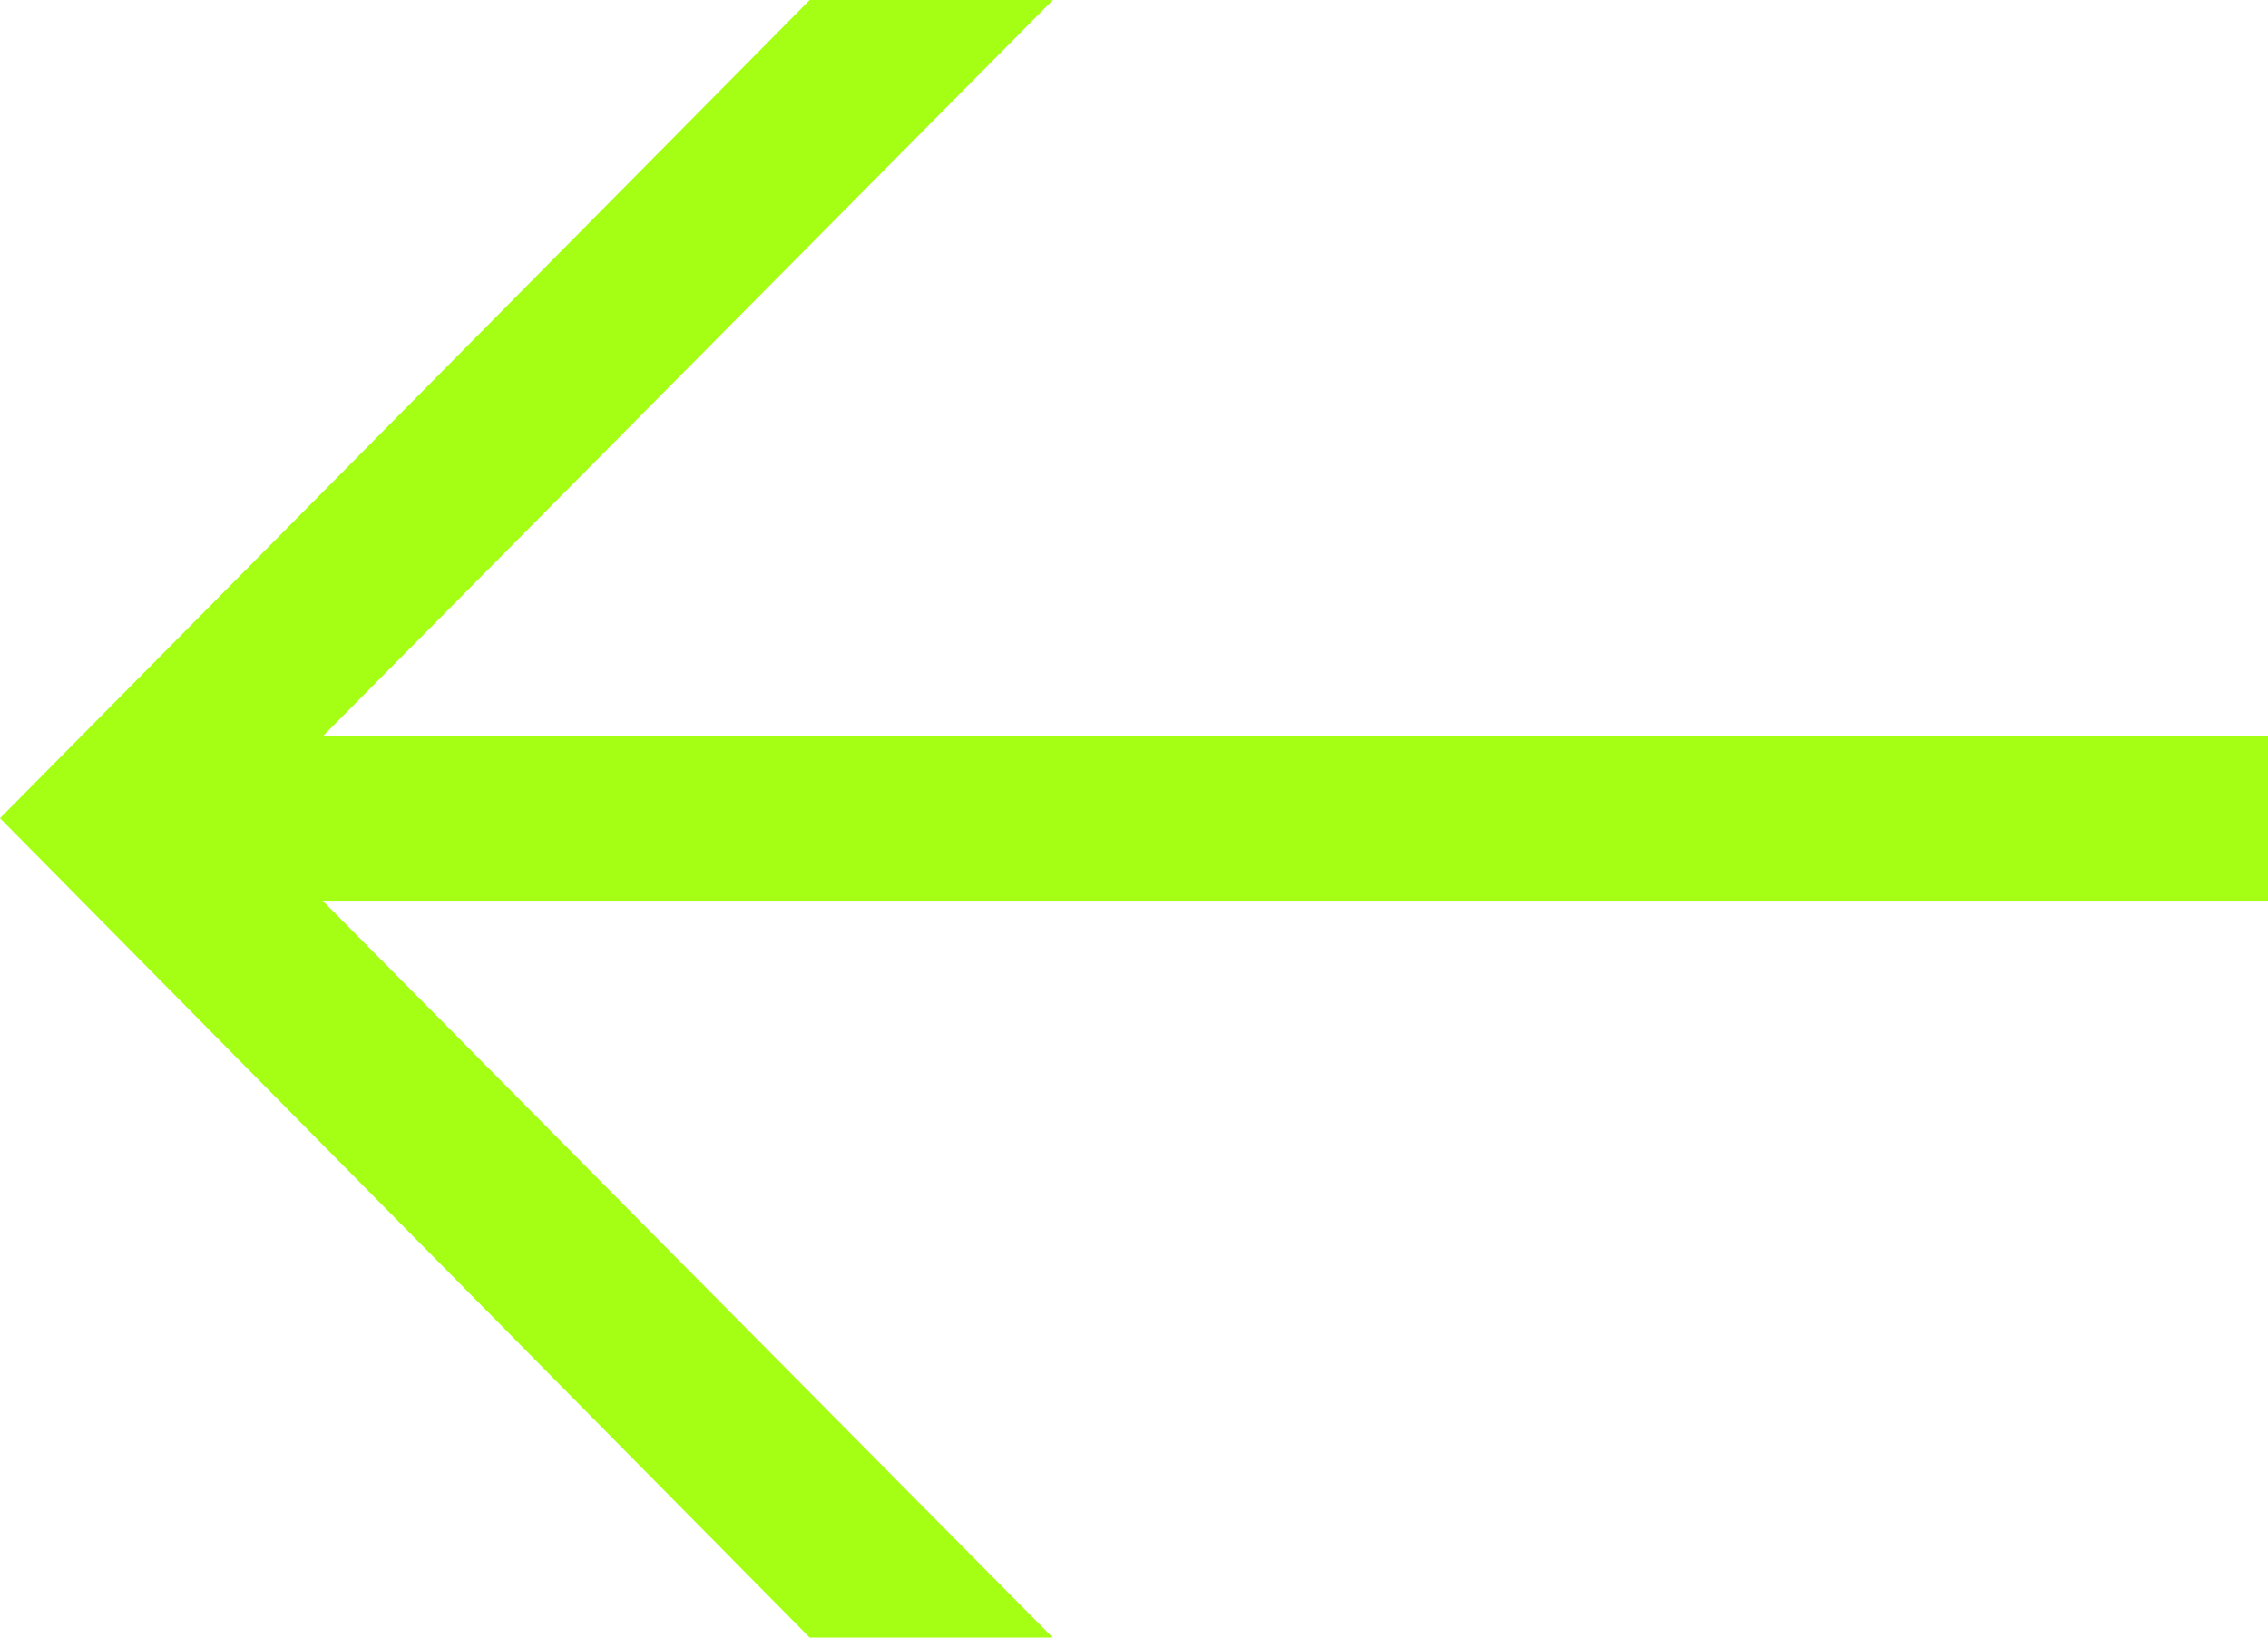 <svg width="18" height="13" fill="none" xmlns="http://www.w3.org/2000/svg"><path fill-rule="evenodd" clip-rule="evenodd" d="M18 5.846H2.56L8.356 0h-1.93L0 6.495 6.426 13h1.929L2.56 7.15H18V5.846z" fill="#A5FF14"/></svg>